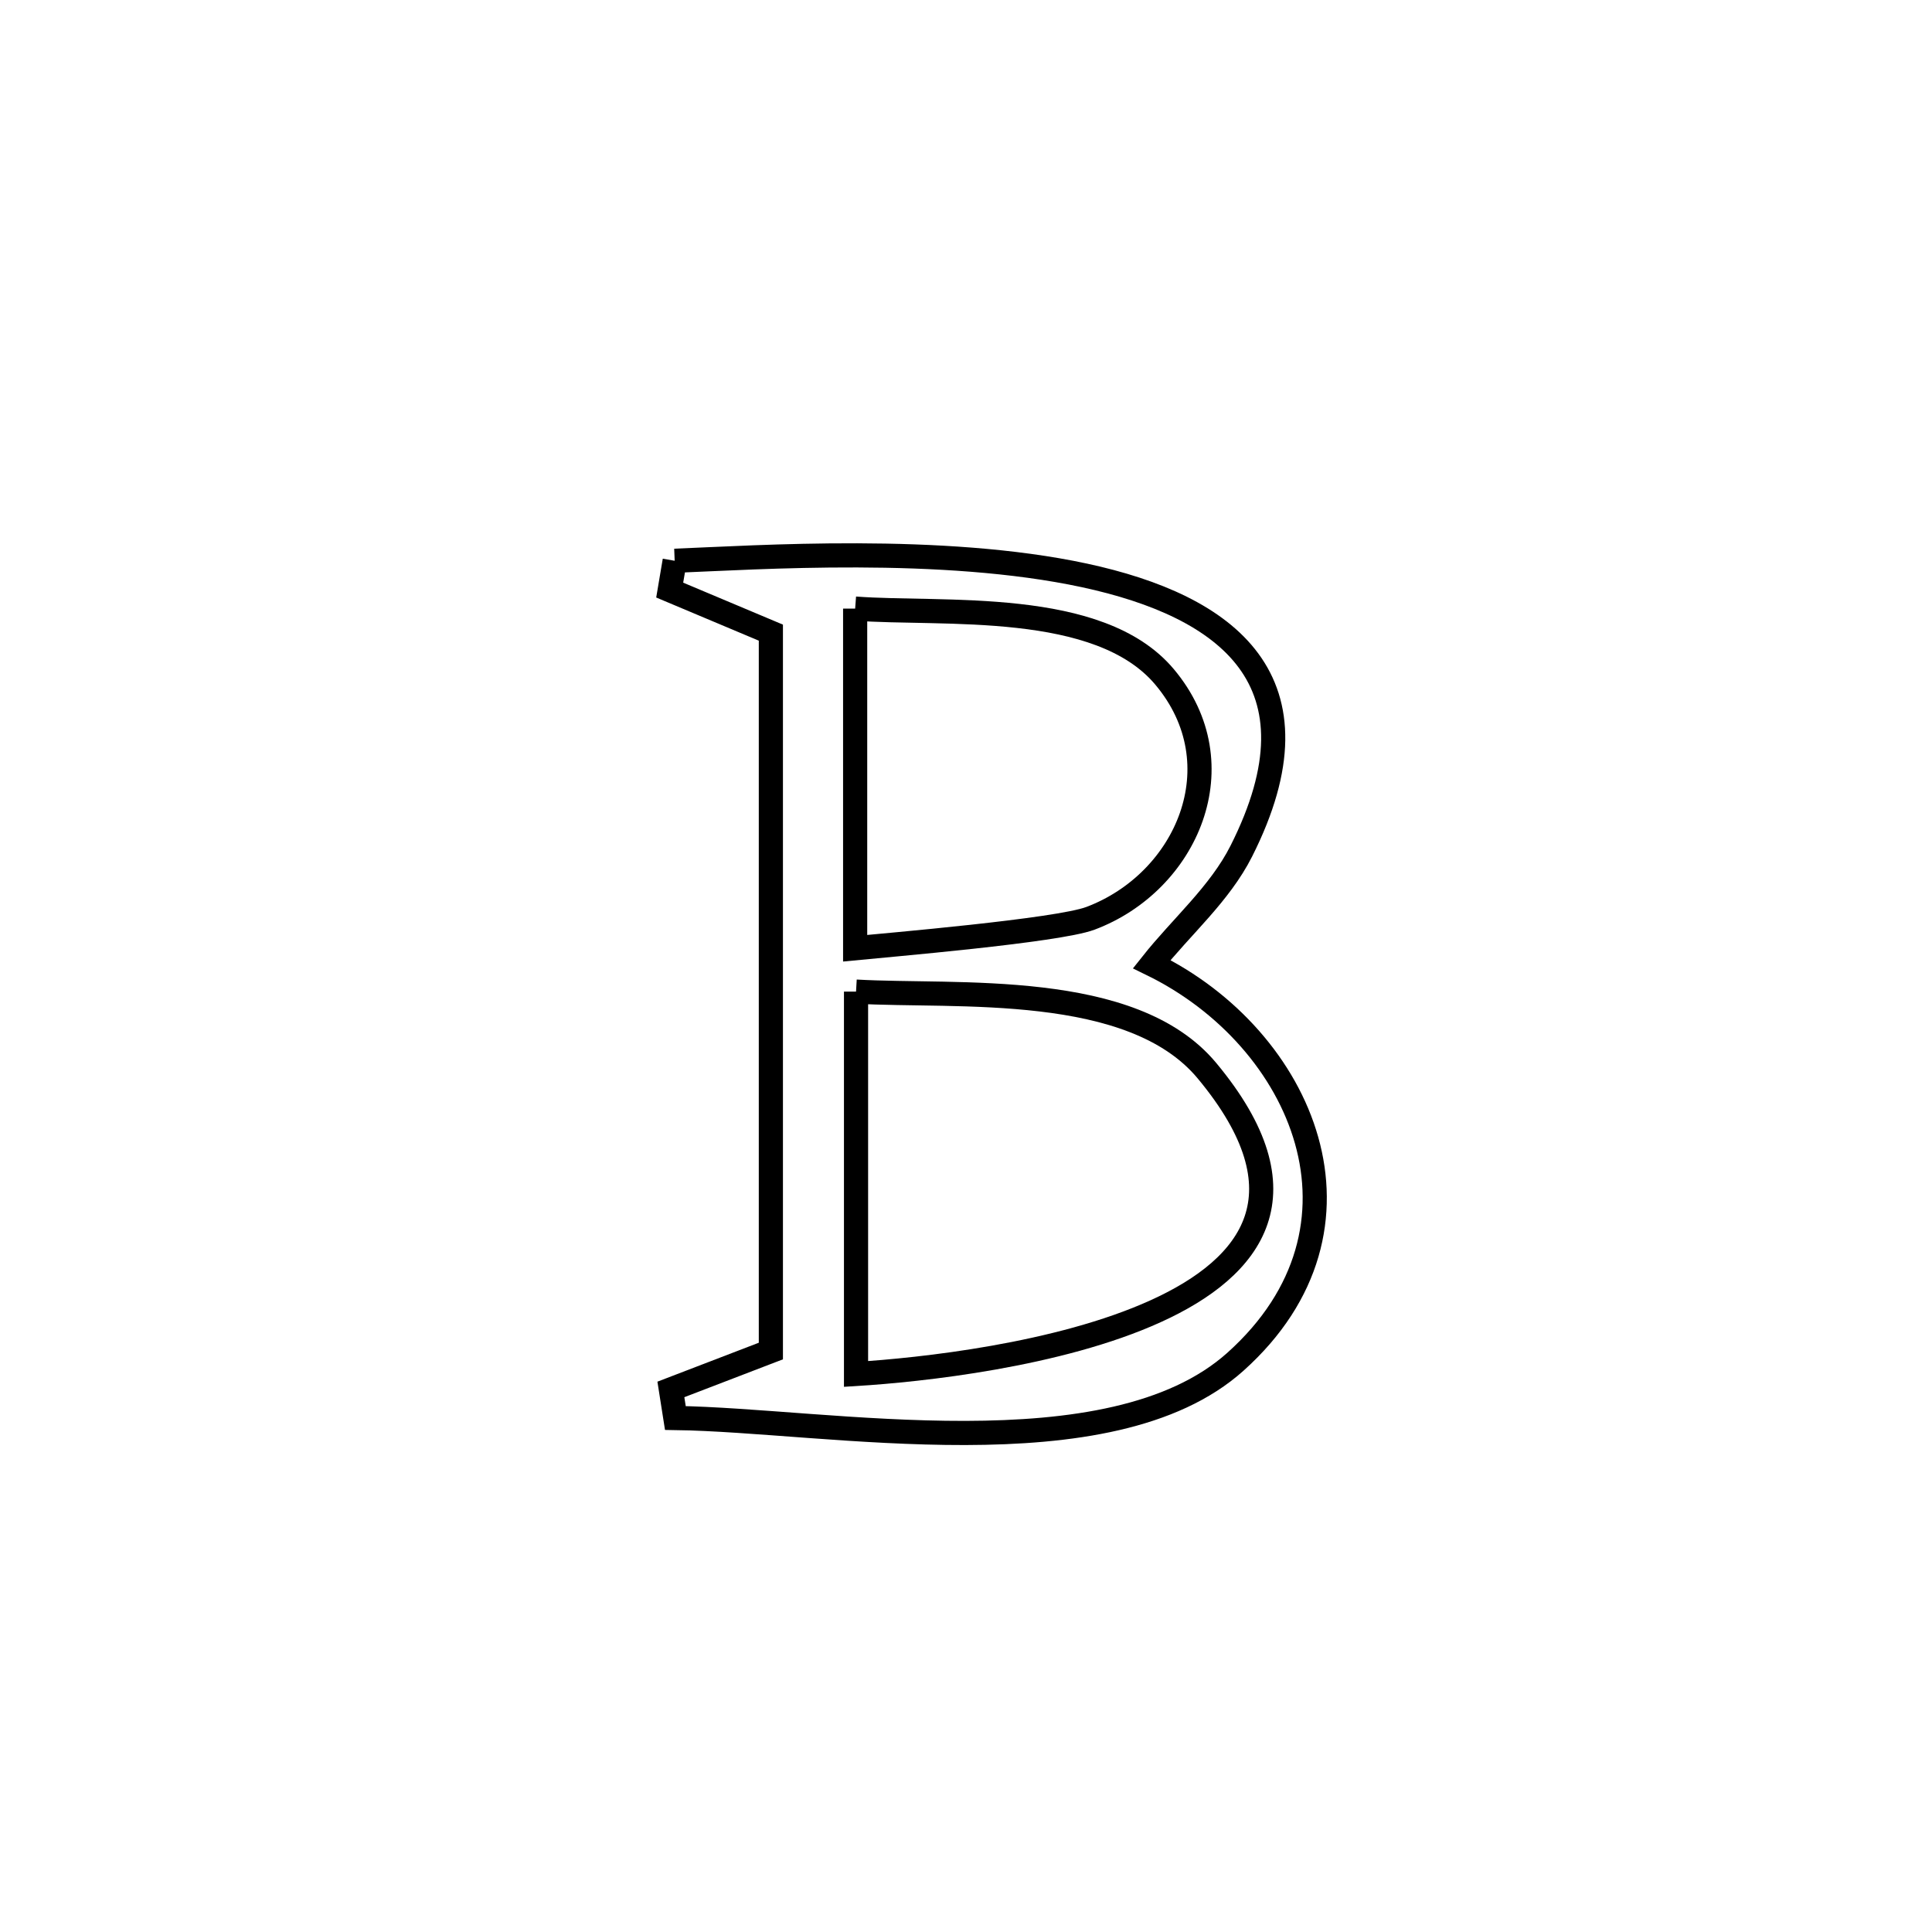 <svg xmlns="http://www.w3.org/2000/svg" viewBox="0.0 0.0 24.0 24.0" height="200px" width="200px"><path fill="none" stroke="black" stroke-width=".3" stroke-opacity="1.0"  filling="0" d="M8.381 6.966 L8.381 6.966 C9.407 6.926 11.702 6.767 13.472 7.148 C15.243 7.53 16.49 8.452 15.42 10.573 C15.151 11.106 14.678 11.509 14.307 11.977 L14.307 11.977 C16.192 12.897 17.206 15.248 15.348 16.915 C13.785 18.318 10.278 17.641 8.39 17.615 L8.39 17.615 C8.372 17.497 8.353 17.379 8.334 17.26 L8.334 17.26 C8.748 17.101 9.162 16.942 9.576 16.783 L9.576 16.783 C9.576 15.296 9.576 13.809 9.576 12.321 C9.576 10.834 9.576 9.346 9.576 7.859 L9.576 7.859 C9.157 7.683 8.738 7.506 8.319 7.33 L8.319 7.33 C8.339 7.209 8.36 7.087 8.381 6.966 L8.381 6.966"></path>
<path fill="none" stroke="black" stroke-width=".3" stroke-opacity="1.0"  filling="0" d="M10.623 7.56 L10.623 7.56 C11.713 7.642 13.652 7.439 14.466 8.408 C15.382 9.497 14.744 10.958 13.545 11.408 C13.134 11.562 10.996 11.742 10.623 11.779 L10.623 11.779 C10.623 10.372 10.623 8.966 10.623 7.56 L10.623 7.56"></path>
<path fill="none" stroke="black" stroke-width=".3" stroke-opacity="1.0"  filling="0" d="M10.634 12.318 L10.634 12.318 C11.887 12.39 14.059 12.18 14.992 13.299 C16.259 14.82 15.567 15.738 14.359 16.287 C13.151 16.837 11.428 17.019 10.634 17.068 L10.634 17.068 C10.634 15.485 10.634 13.901 10.634 12.318 L10.634 12.318"></path></svg>